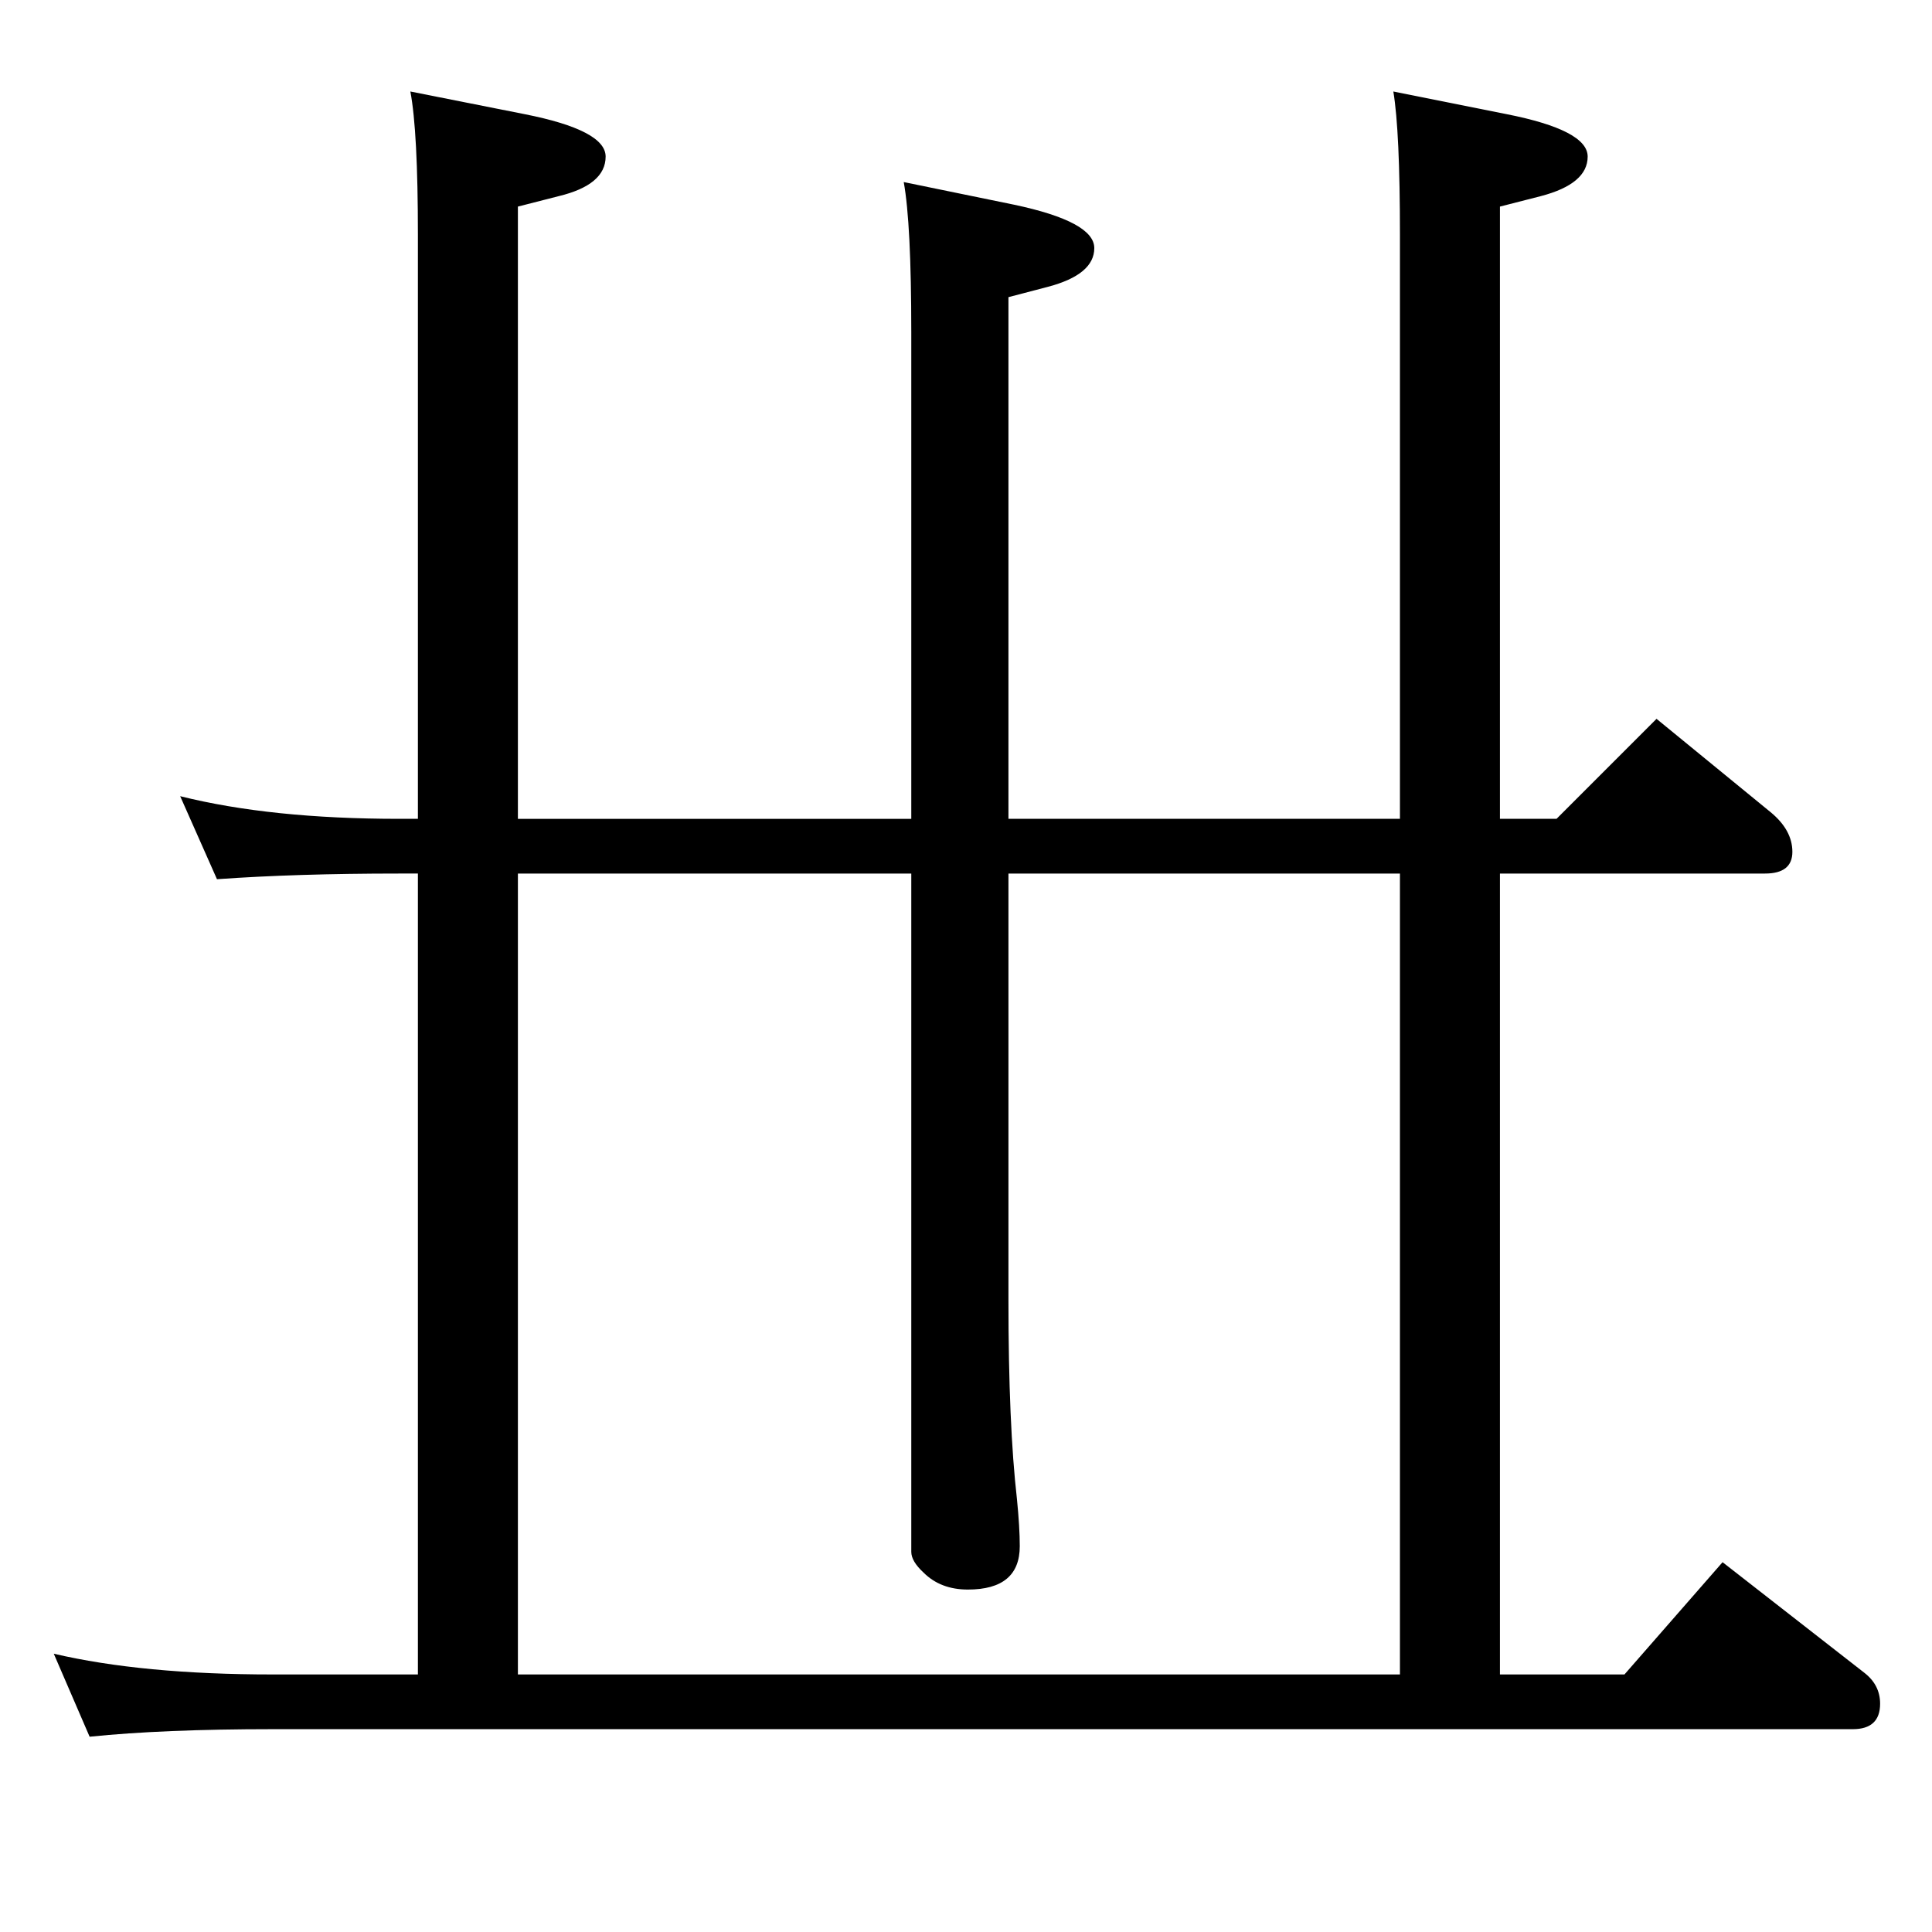 <?xml version="1.0" standalone="no"?>
<!DOCTYPE svg PUBLIC "-//W3C//DTD SVG 1.1//EN" "http://www.w3.org/Graphics/SVG/1.1/DTD/svg11.dtd" >
<svg xmlns="http://www.w3.org/2000/svg" xmlns:xlink="http://www.w3.org/1999/xlink" version="1.1" viewBox="0 -410 2048 2048">
  <g transform="matrix(1 0 0 -1 0 1638)">
   <path fill="currentColor"
d="M549 1180h417v516q0 115 -8 159l117 -24q85 -18 85 -46t-49 -41l-42 -11v-553h415v619q0 110 -7 152l120 -24q86 -17 86 -45q0 -29 -50 -42l-43 -11v-649h60l106 106l121 -99q23 -19 23 -42t-29 -23h-281v-849h132l104 119l150 -117q17 -13 17 -33q0 -27 -29 -27h-1675
q-116 0 -194 -8l-38 88q94 -22 232 -22h154v849h-20q-109 0 -193 -6l-39 88q96 -24 232 -24h20v619q0 110 -8 152l121 -24q86 -17 86 -45q0 -30 -50 -42l-43 -11v-649zM549 1122v-849h935v849h-415v-453q0 -131 9 -210q3 -30 3 -50q0 -46 -55 -46q-29 0 -47 18
q-13 12 -13 22v719h-417z" />
  </g>

</svg>
